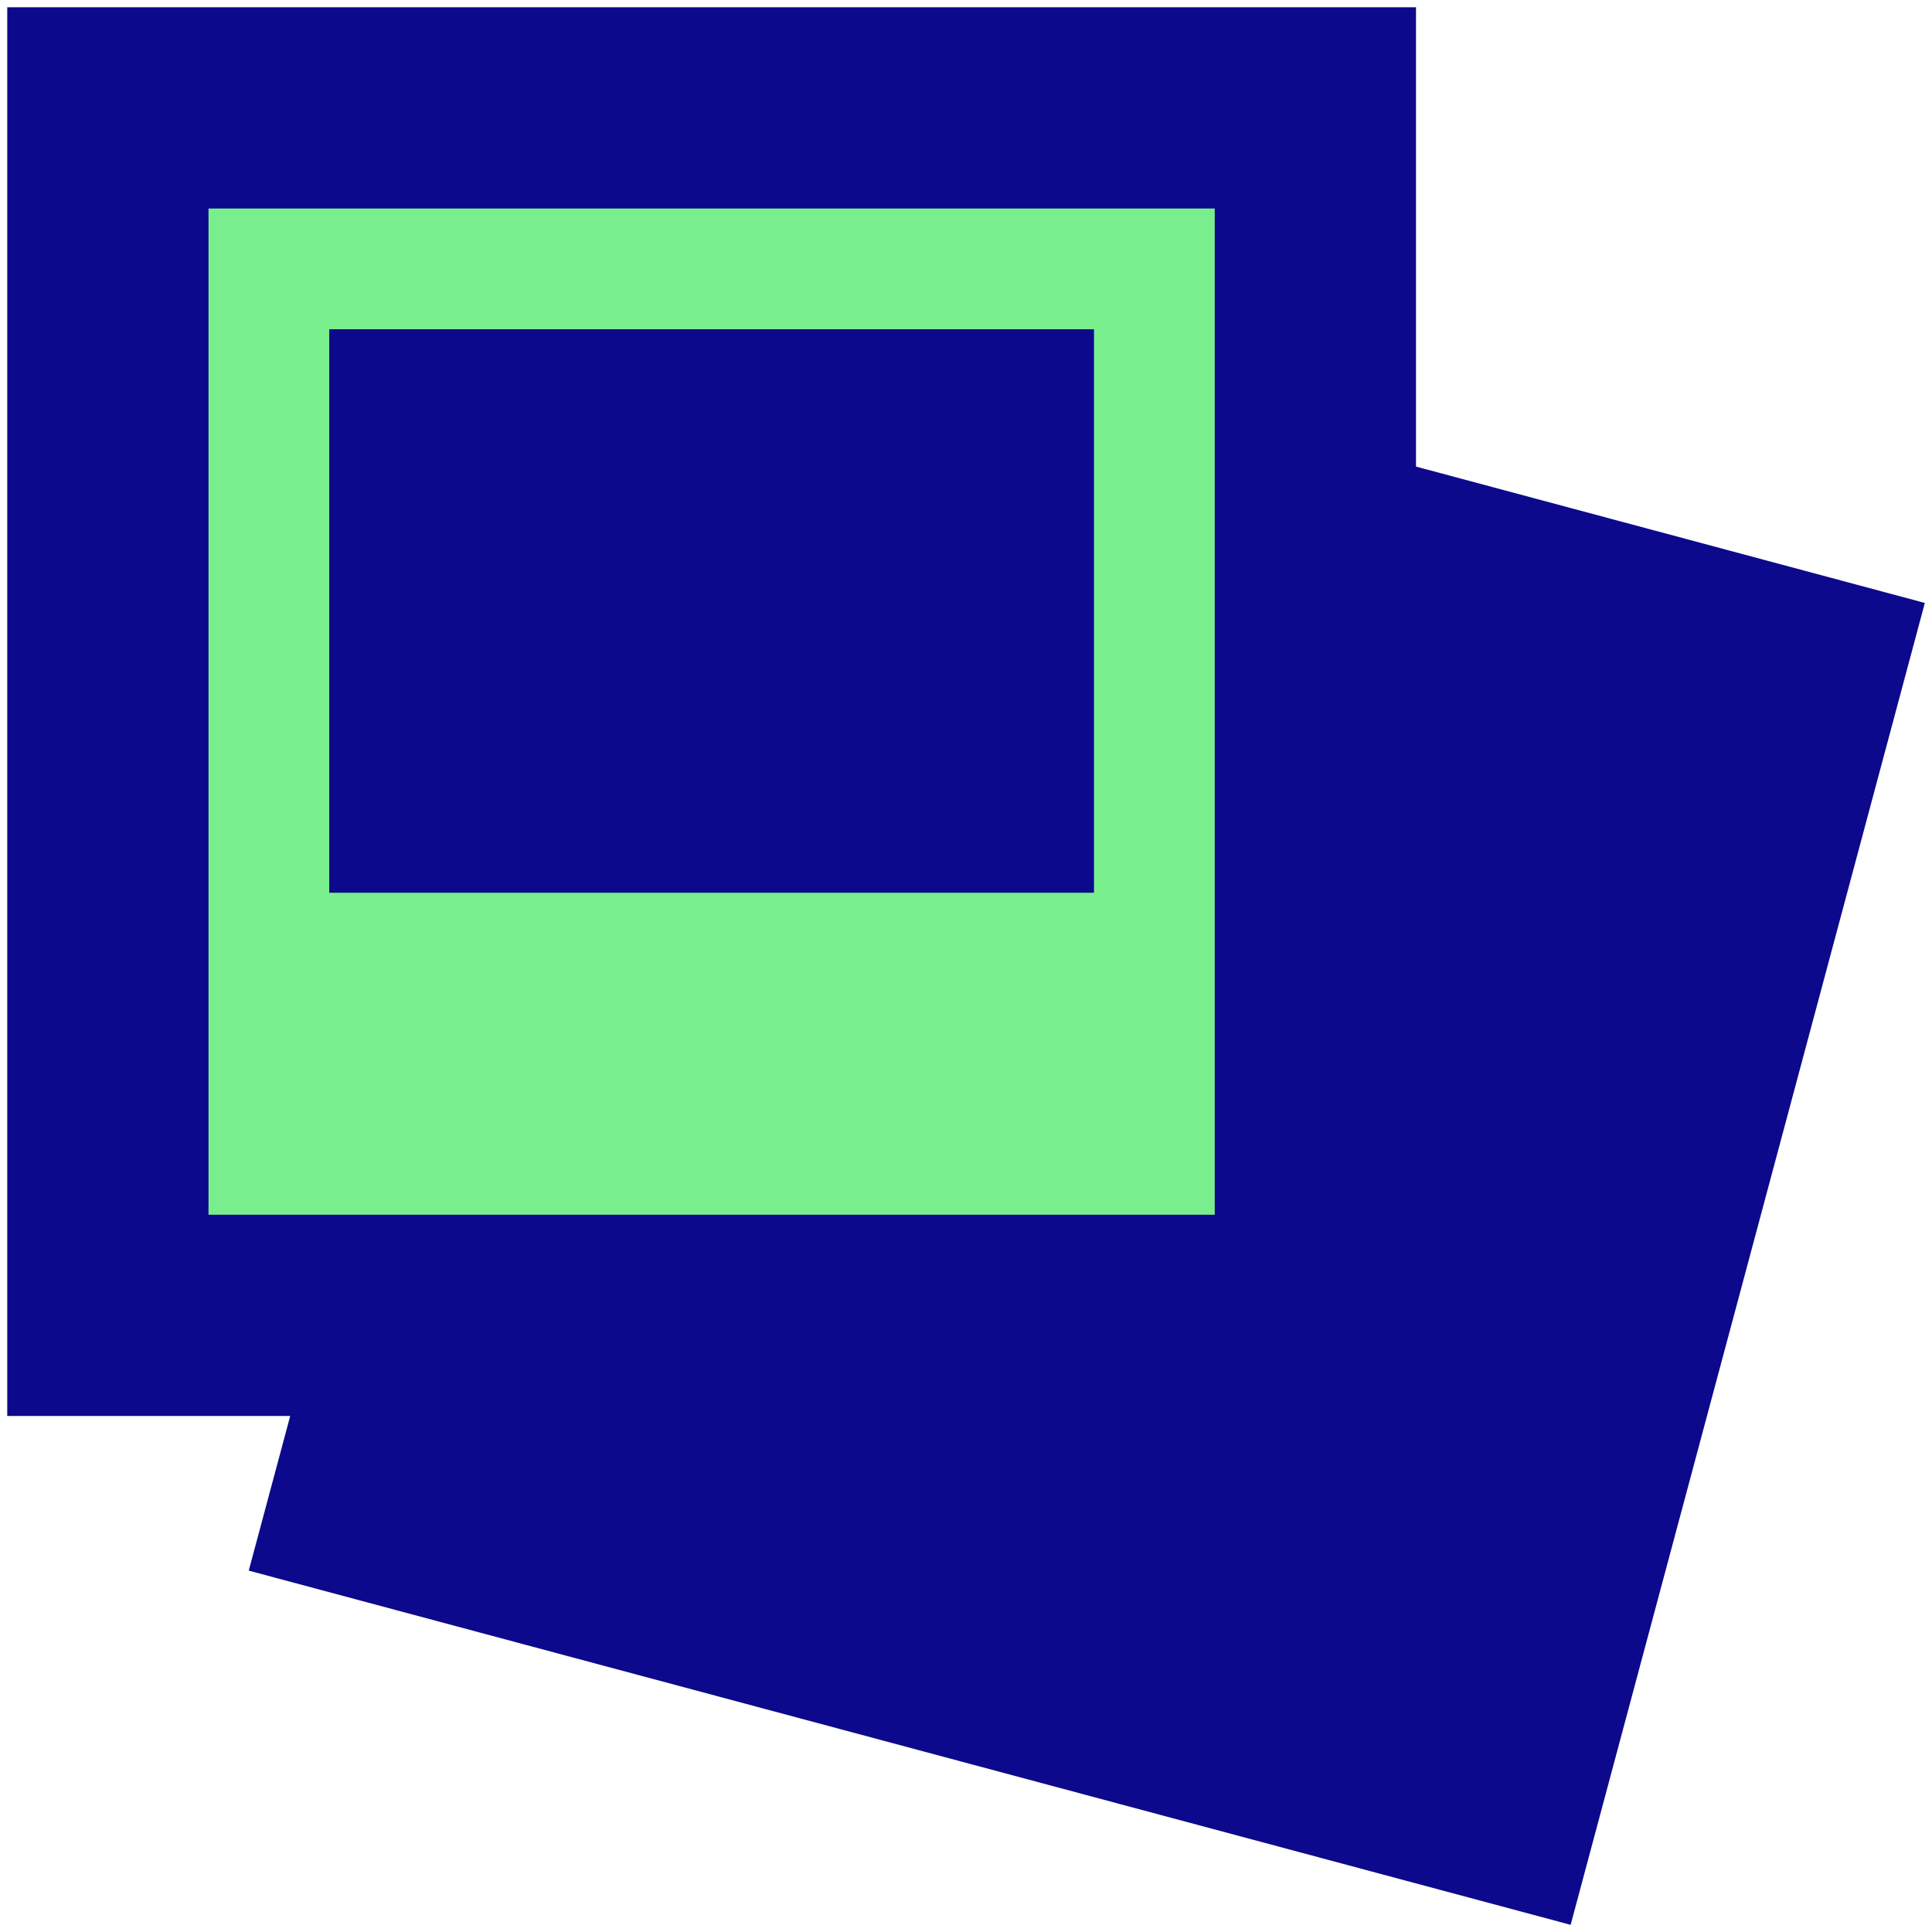 <svg xmlns="http://www.w3.org/2000/svg" fill="none" viewBox="0 0 24 24" id="Polaroid--Streamline-Sharp">
  <desc>
    Polaroid Streamline Icon: https://streamlinehq.com
  </desc>
  <g id="polaroid--photos-polaroid-picture-camera-photography-photo-pictures-image">
    <path id="Vector 2885" fill="#79ee8d" d="M1.34 16.34V1.34h15V16.34h-15Z" stroke-width="1"></path>
    <path id="Union" fill="#0c098c" fill-rule="evenodd" d="M0.09 0.09H17.59V16.34l0 -10.544 6.321 1.694 -4.4 16.421 -16.421 -4.4 0.515 -1.921 -2.265 0H0.09V0.09ZM2.59 2.59V15.09h12.5V2.59h-12.5Zm1.5 8.5V4.09h9.5v7h-9.5Z" clip-rule="evenodd" stroke-width="1"></path>
  </g>
</svg>